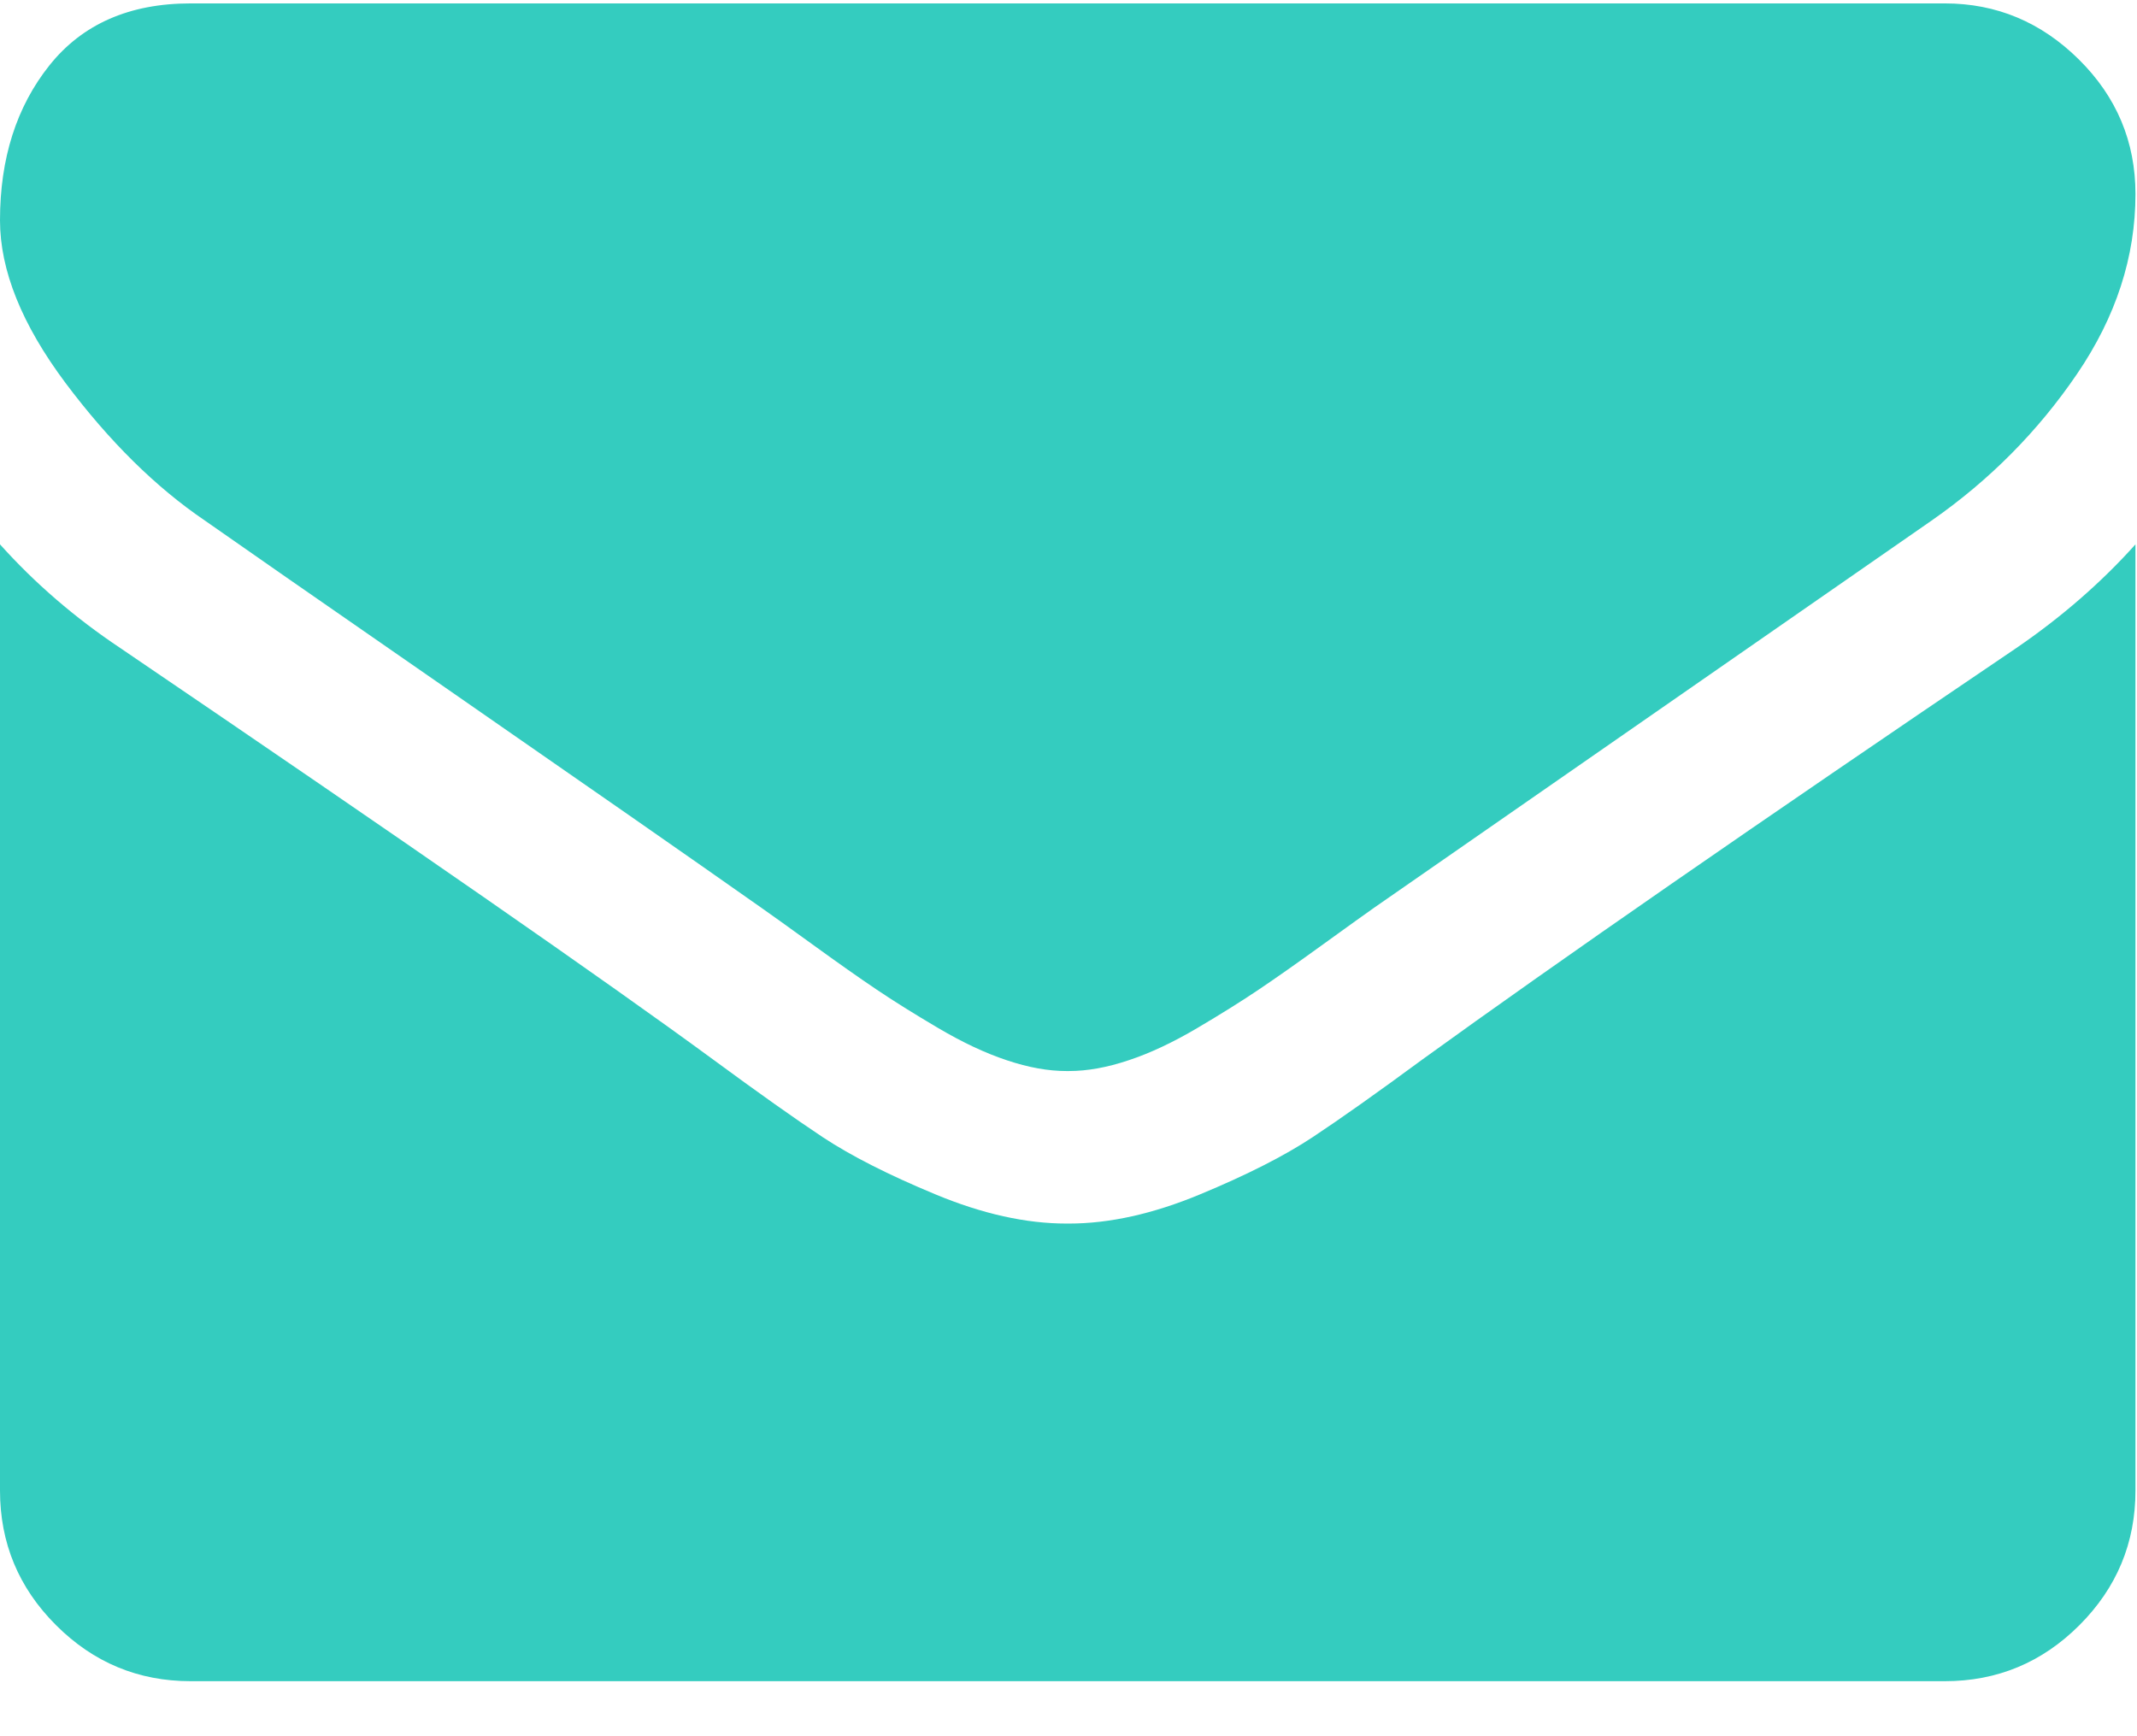 <?xml version="1.0" encoding="UTF-8"?>
<svg width="32px" height="26px" viewBox="0 0 32 26" version="1.1" xmlns="http://www.w3.org/2000/svg" xmlns:xlink="http://www.w3.org/1999/xlink">
    <title>Combined Shape</title>
    <g id="Page-1" stroke="none" stroke-width="1" fill="none" fill-rule="evenodd">
        <g id="Home" transform="translate(-1314, -1021)" fill="#34CCBF">
            <g id="Footer" transform="translate(0, 988)">
                <g id="mail" transform="translate(1314, 33)">
                    <path d="M31.977,8.152 L31.977,22.32 C31.977,23.106 31.697,23.777 31.138,24.337 C30.579,24.896 29.907,25.176 29.122,25.176 L29.122,25.176 L2.855,25.176 C2.07,25.176 1.398,24.896 0.839,24.337 C0.279,23.778 -1.34292577e-12,23.106 -1.34292577e-12,22.32 L-1.34292577e-12,22.32 L-1.34292577e-12,8.152 C0.523,8.735 1.124,9.253 1.802,9.705 C6.109,12.631 9.065,14.683 10.671,15.861 C11.349,16.36 11.899,16.75 12.321,17.03 C12.744,17.309 13.306,17.595 14.008,17.886 C14.709,18.178 15.364,18.323 15.97,18.323 L15.97,18.323 L16.007,18.323 C16.613,18.323 17.267,18.178 17.969,17.886 C18.671,17.595 19.233,17.309 19.655,17.03 C20.078,16.75 20.628,16.36 21.306,15.861 C23.328,14.398 26.291,12.345 30.192,9.705 C30.87,9.241 31.465,8.723 31.977,8.152 L31.977,8.152 Z M29.122,0.051 C29.895,0.051 30.564,0.331 31.129,0.89 C31.694,1.449 31.977,2.121 31.977,2.906 C31.977,3.846 31.685,4.744 31.102,5.6 C30.519,6.457 29.794,7.189 28.925,7.795 C24.453,10.9 21.669,12.833 20.574,13.595 C20.456,13.678 20.203,13.859 19.816,14.139 C19.429,14.419 19.108,14.645 18.852,14.817 C18.597,14.989 18.287,15.183 17.925,15.397 C17.562,15.611 17.22,15.772 16.899,15.878 C16.577,15.986 16.28,16.039 16.006,16.039 L16.006,16.039 L15.97,16.039 C15.697,16.039 15.399,15.986 15.078,15.878 C14.757,15.772 14.415,15.611 14.052,15.397 C13.689,15.183 13.38,14.99 13.124,14.817 C12.868,14.645 12.547,14.419 12.161,14.139 C11.774,13.859 11.521,13.678 11.402,13.595 C10.32,12.833 8.761,11.748 6.727,10.338 C4.693,8.929 3.474,8.081 3.069,7.796 C2.332,7.296 1.636,6.609 0.981,5.735 C0.327,4.86 -1.00541797e-12,4.048 -1.00541797e-12,3.299 C-1.00541797e-12,2.371 0.247,1.598 0.74,0.979 C1.234,0.36 1.939,0.051 2.855,0.051 L2.855,0.051 Z" id="Combined-Shape"></path>
                </g>
            </g>
        </g>
    </g>
</svg>